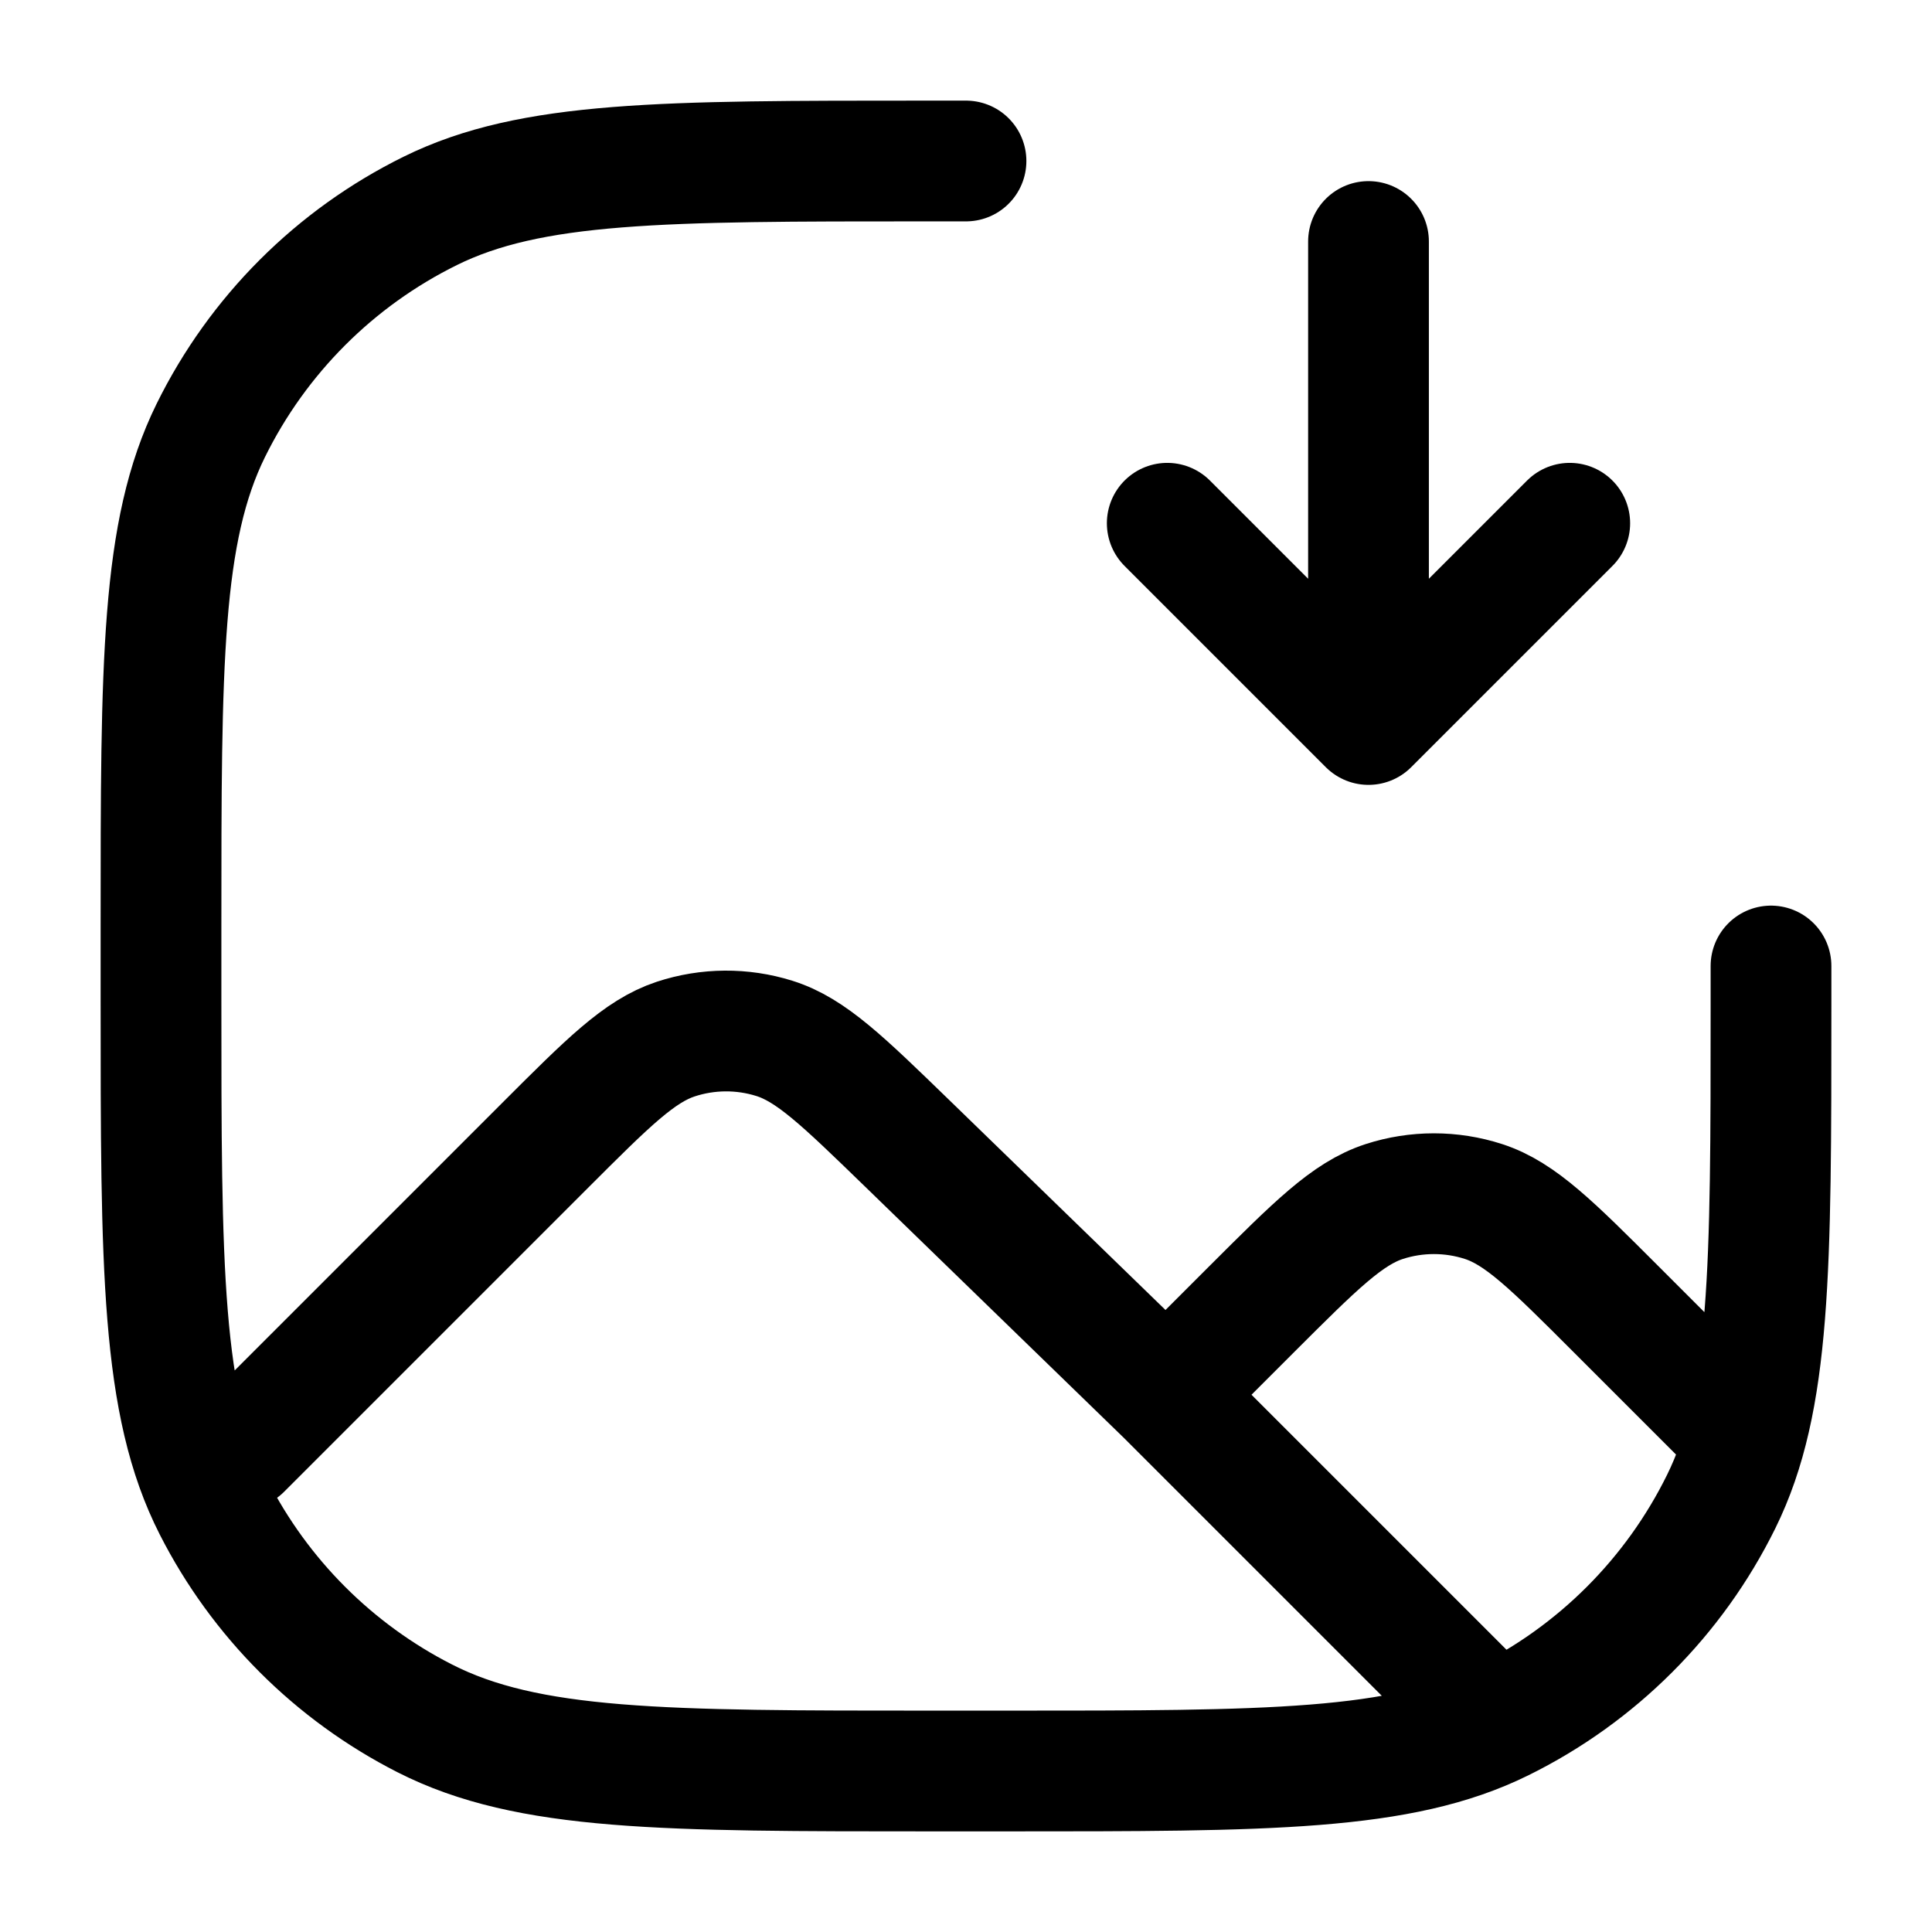 <svg width="24" height="24" viewBox="0 0 24 24" fill="none" xmlns="http://www.w3.org/2000/svg">
<path d="M3 18L6.77 14.23C7.552 13.448 7.943 13.057 8.394 12.908C8.792 12.777 9.22 12.774 9.619 12.899C10.073 13.041 10.469 13.427 11.262 14.196L14.486 17.326M21.5 17.688L20.075 16.263C19.283 15.471 18.887 15.075 18.43 14.926C18.029 14.796 17.596 14.796 17.195 14.926C16.738 15.075 16.342 15.471 15.549 16.263C14.945 16.868 14.486 17.326 14.486 17.326M18.5 21.34L14.486 17.326M17 3V9M17 9L14.5 6.5M17 9L19.5 6.5M12 2H11.5V2C8.234 2 6.601 2 5.346 2.619C4.162 3.203 3.203 4.162 2.619 5.346C2 6.601 2 8.234 2 11.5V12.4C2 15.76 2 17.441 2.654 18.724C3.229 19.853 4.147 20.771 5.276 21.346C6.56 22 8.24 22 11.6 22H12.5C15.766 22 17.399 22 18.654 21.381C19.838 20.797 20.797 19.838 21.381 18.654C22 17.399 22 15.766 22 12.5V12.5V12" stroke="currentColor" stroke-width="1.5" stroke-linecap="round" stroke-linejoin="round"/>
</svg>
